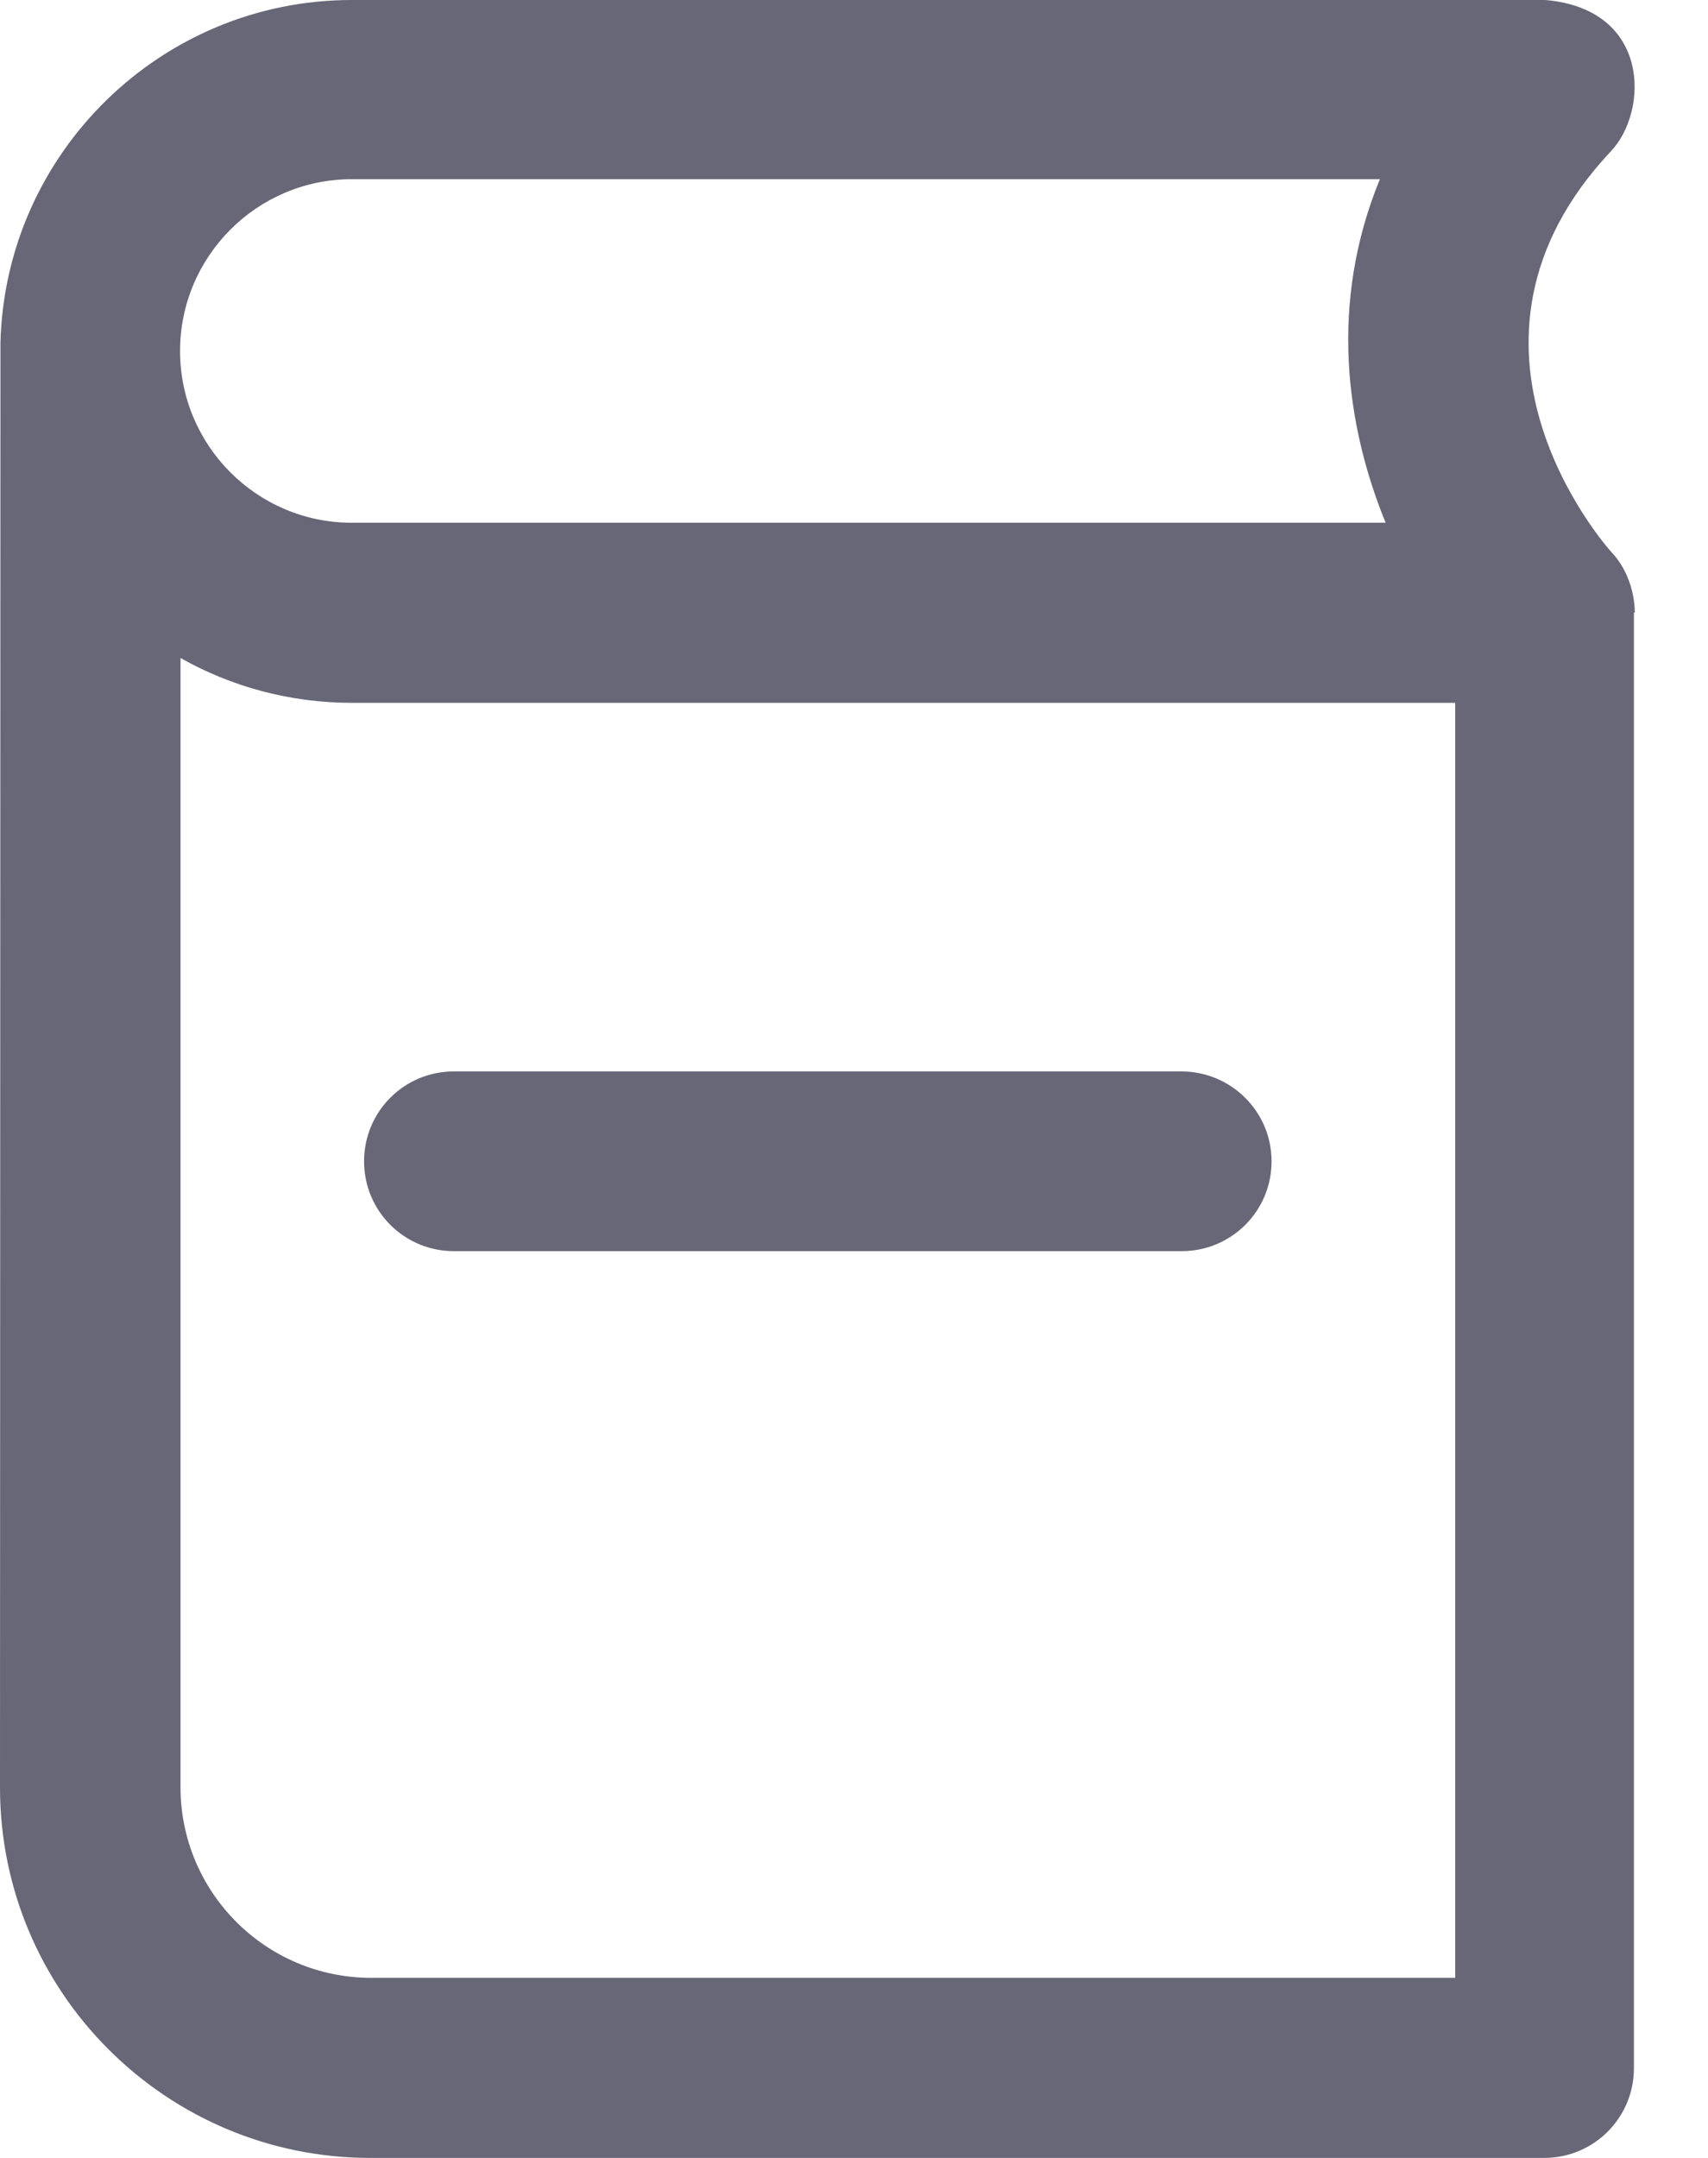 <svg width="19" height="24" viewBox="0 0 19 24" fill="none" xmlns="http://www.w3.org/2000/svg">
<path d="M18.186 6.808C18.176 6.382 17.936 6.152 17.931 6.147C17.848 6.054 15.894 3.835 17.922 1.68C18.338 1.239 18.367 0.103 17.192 0H3.913C1.793 0 0.059 1.7 0.005 3.811C0.005 3.825 0 19.881 0 19.881C0 22.154 1.847 24 4.119 24H17.177C17.731 24 18.176 23.554 18.176 23.001V6.813C18.186 6.813 18.186 6.813 18.186 6.808ZM3.913 1.993H15.35C14.782 3.375 14.973 4.736 15.414 5.814H3.913C2.86 5.814 2.003 4.957 2.003 3.904C2.003 2.851 2.86 1.993 3.913 1.993ZM4.129 21.997C2.958 21.997 2.008 21.047 2.008 19.876V7.318C2.571 7.636 3.223 7.817 3.918 7.817H16.188V21.997H4.129Z" fill="#686777"/>
<path d="M13.14 11.916H5.049C4.496 11.916 4.05 12.362 4.05 12.916C4.05 13.469 4.496 13.915 5.049 13.915H13.145C13.699 13.915 14.145 13.469 14.145 12.916C14.145 12.362 13.694 11.916 13.14 11.916Z" fill="#686777"/>
</svg>
